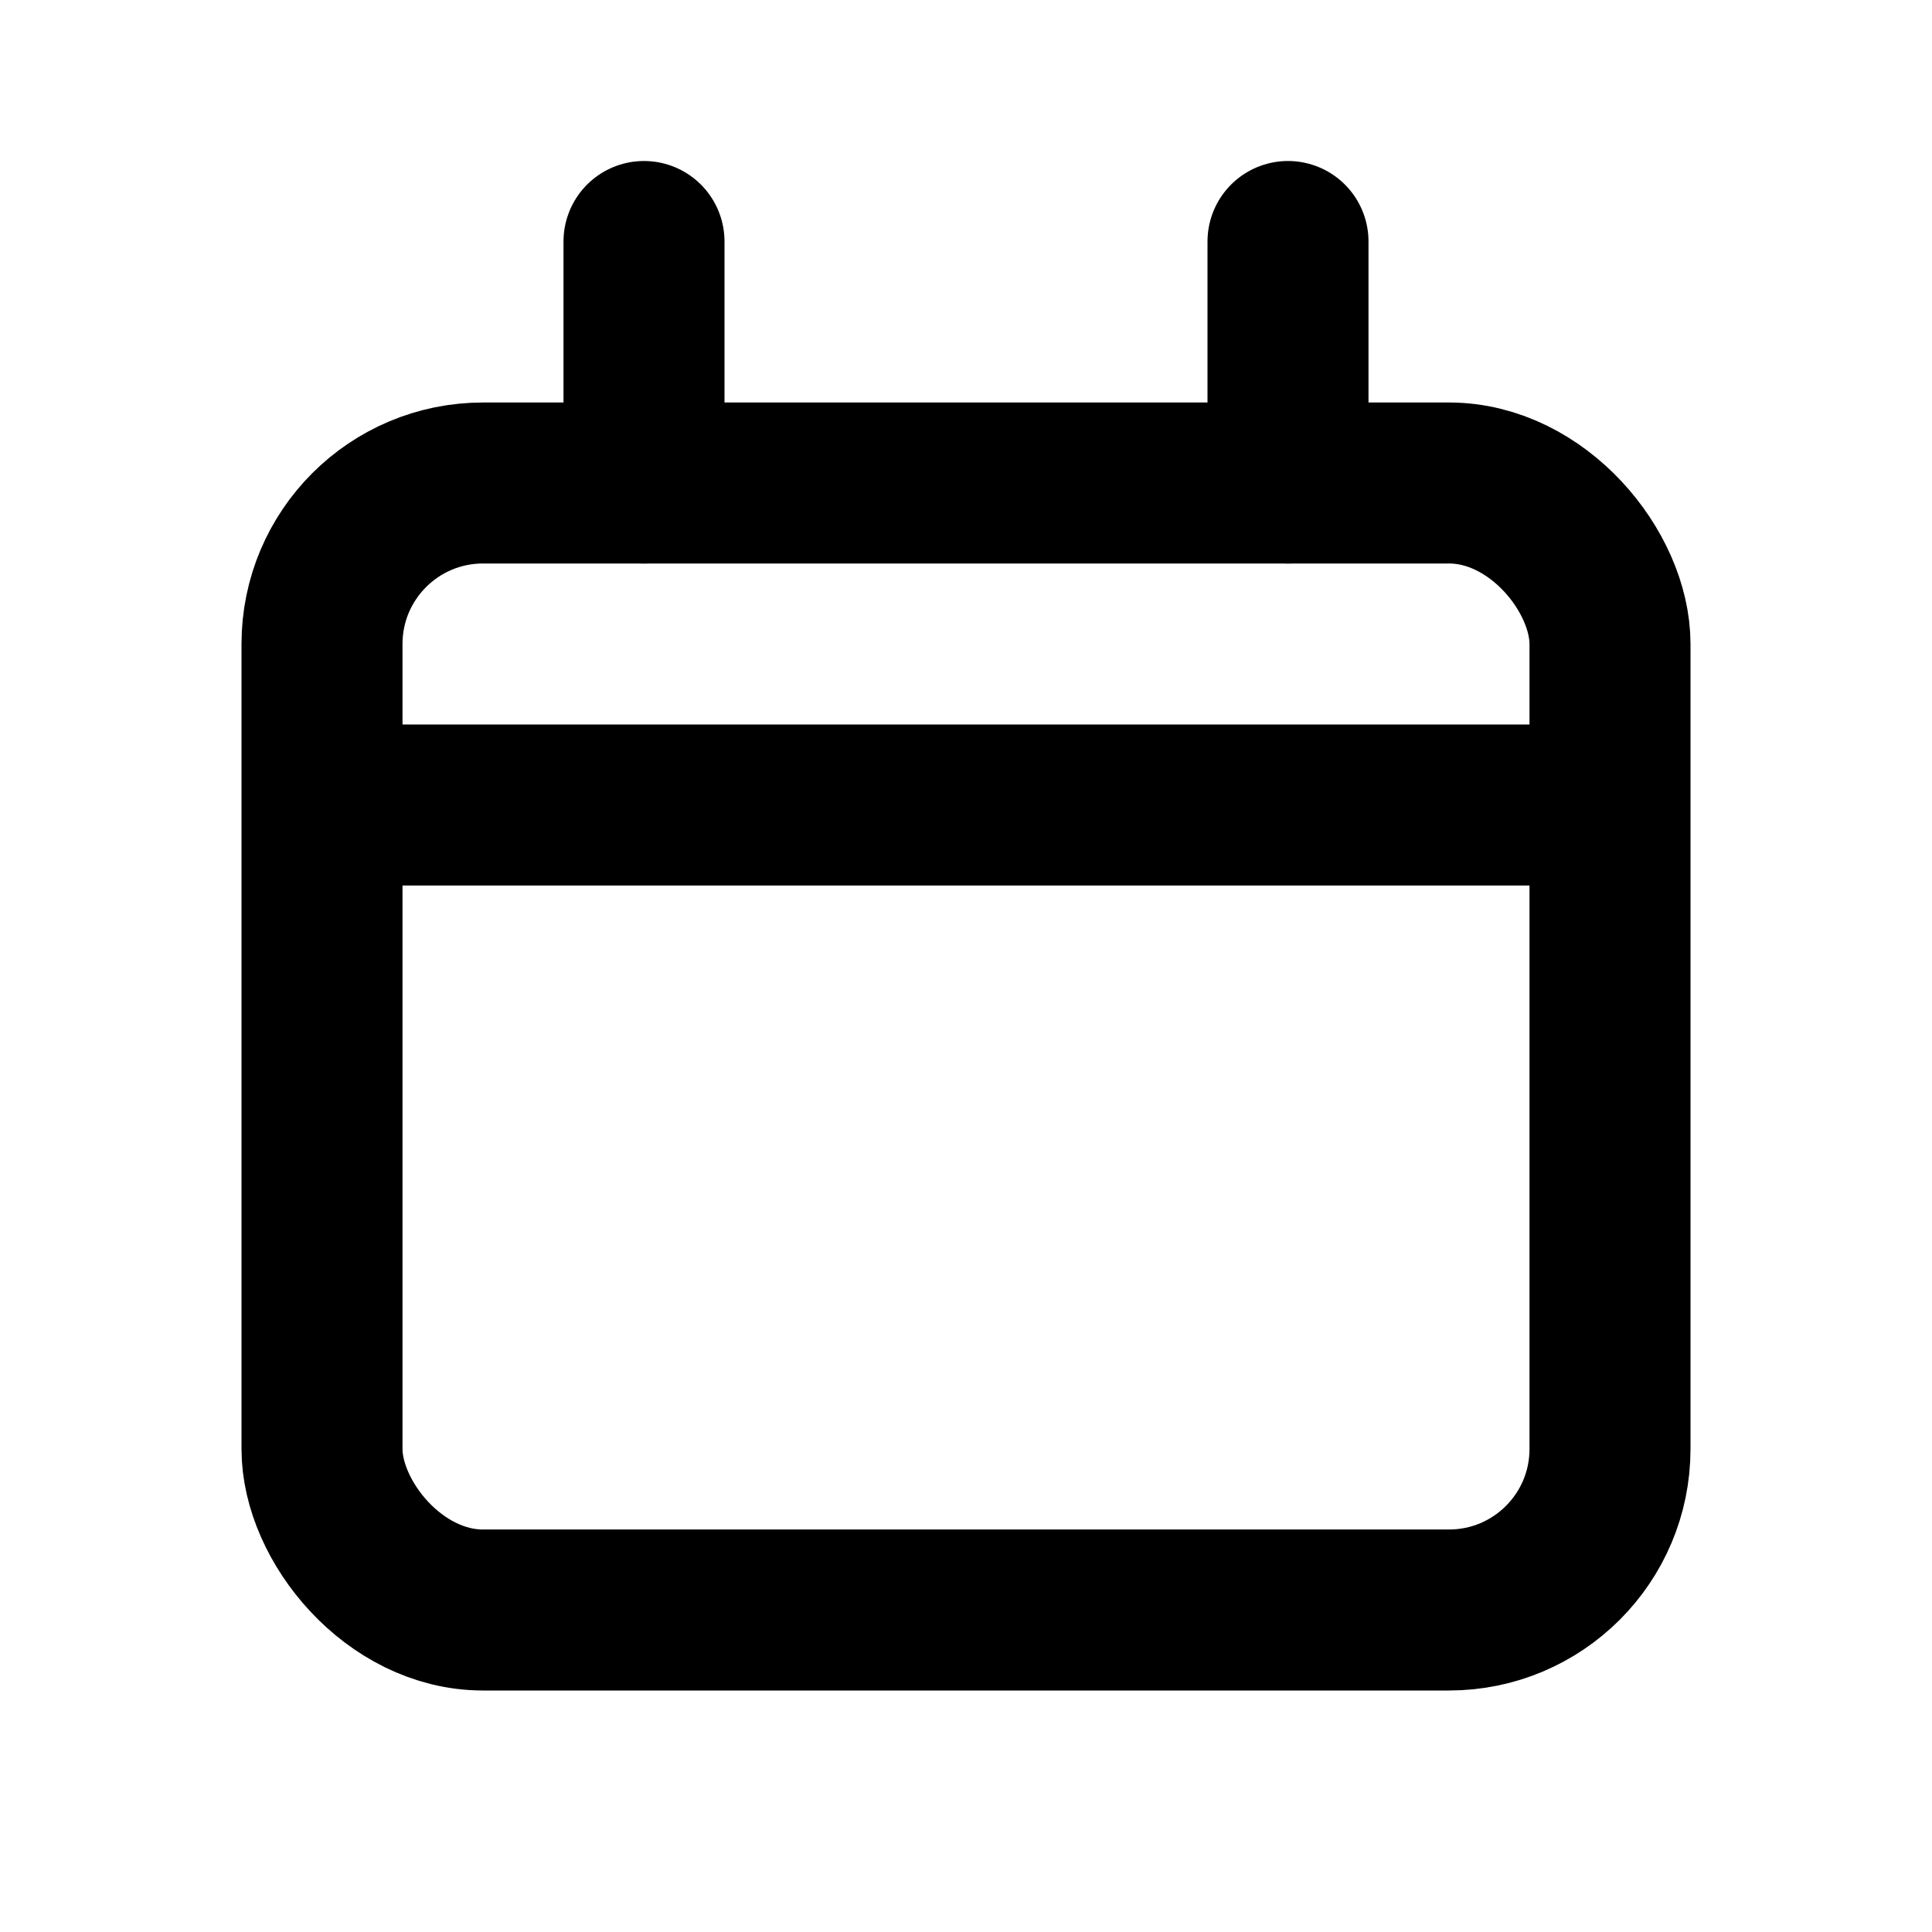<svg width="24" height="24" viewBox="0 0 24 24" fill="none" xmlns="http://www.w3.org/2000/svg">
  <rect x="4" y="6" width="16" height="14" rx="2" stroke="#000000" stroke-width="2"></rect>
  <path d="M8 3V6" stroke="#000000" stroke-width="2" stroke-linecap="round"></path>
  <path d="M16 3V6" stroke="#000000" stroke-width="2" stroke-linecap="round"></path>
  <path d="M4 10H20" stroke="#000000" stroke-width="2"></path>
</svg>

